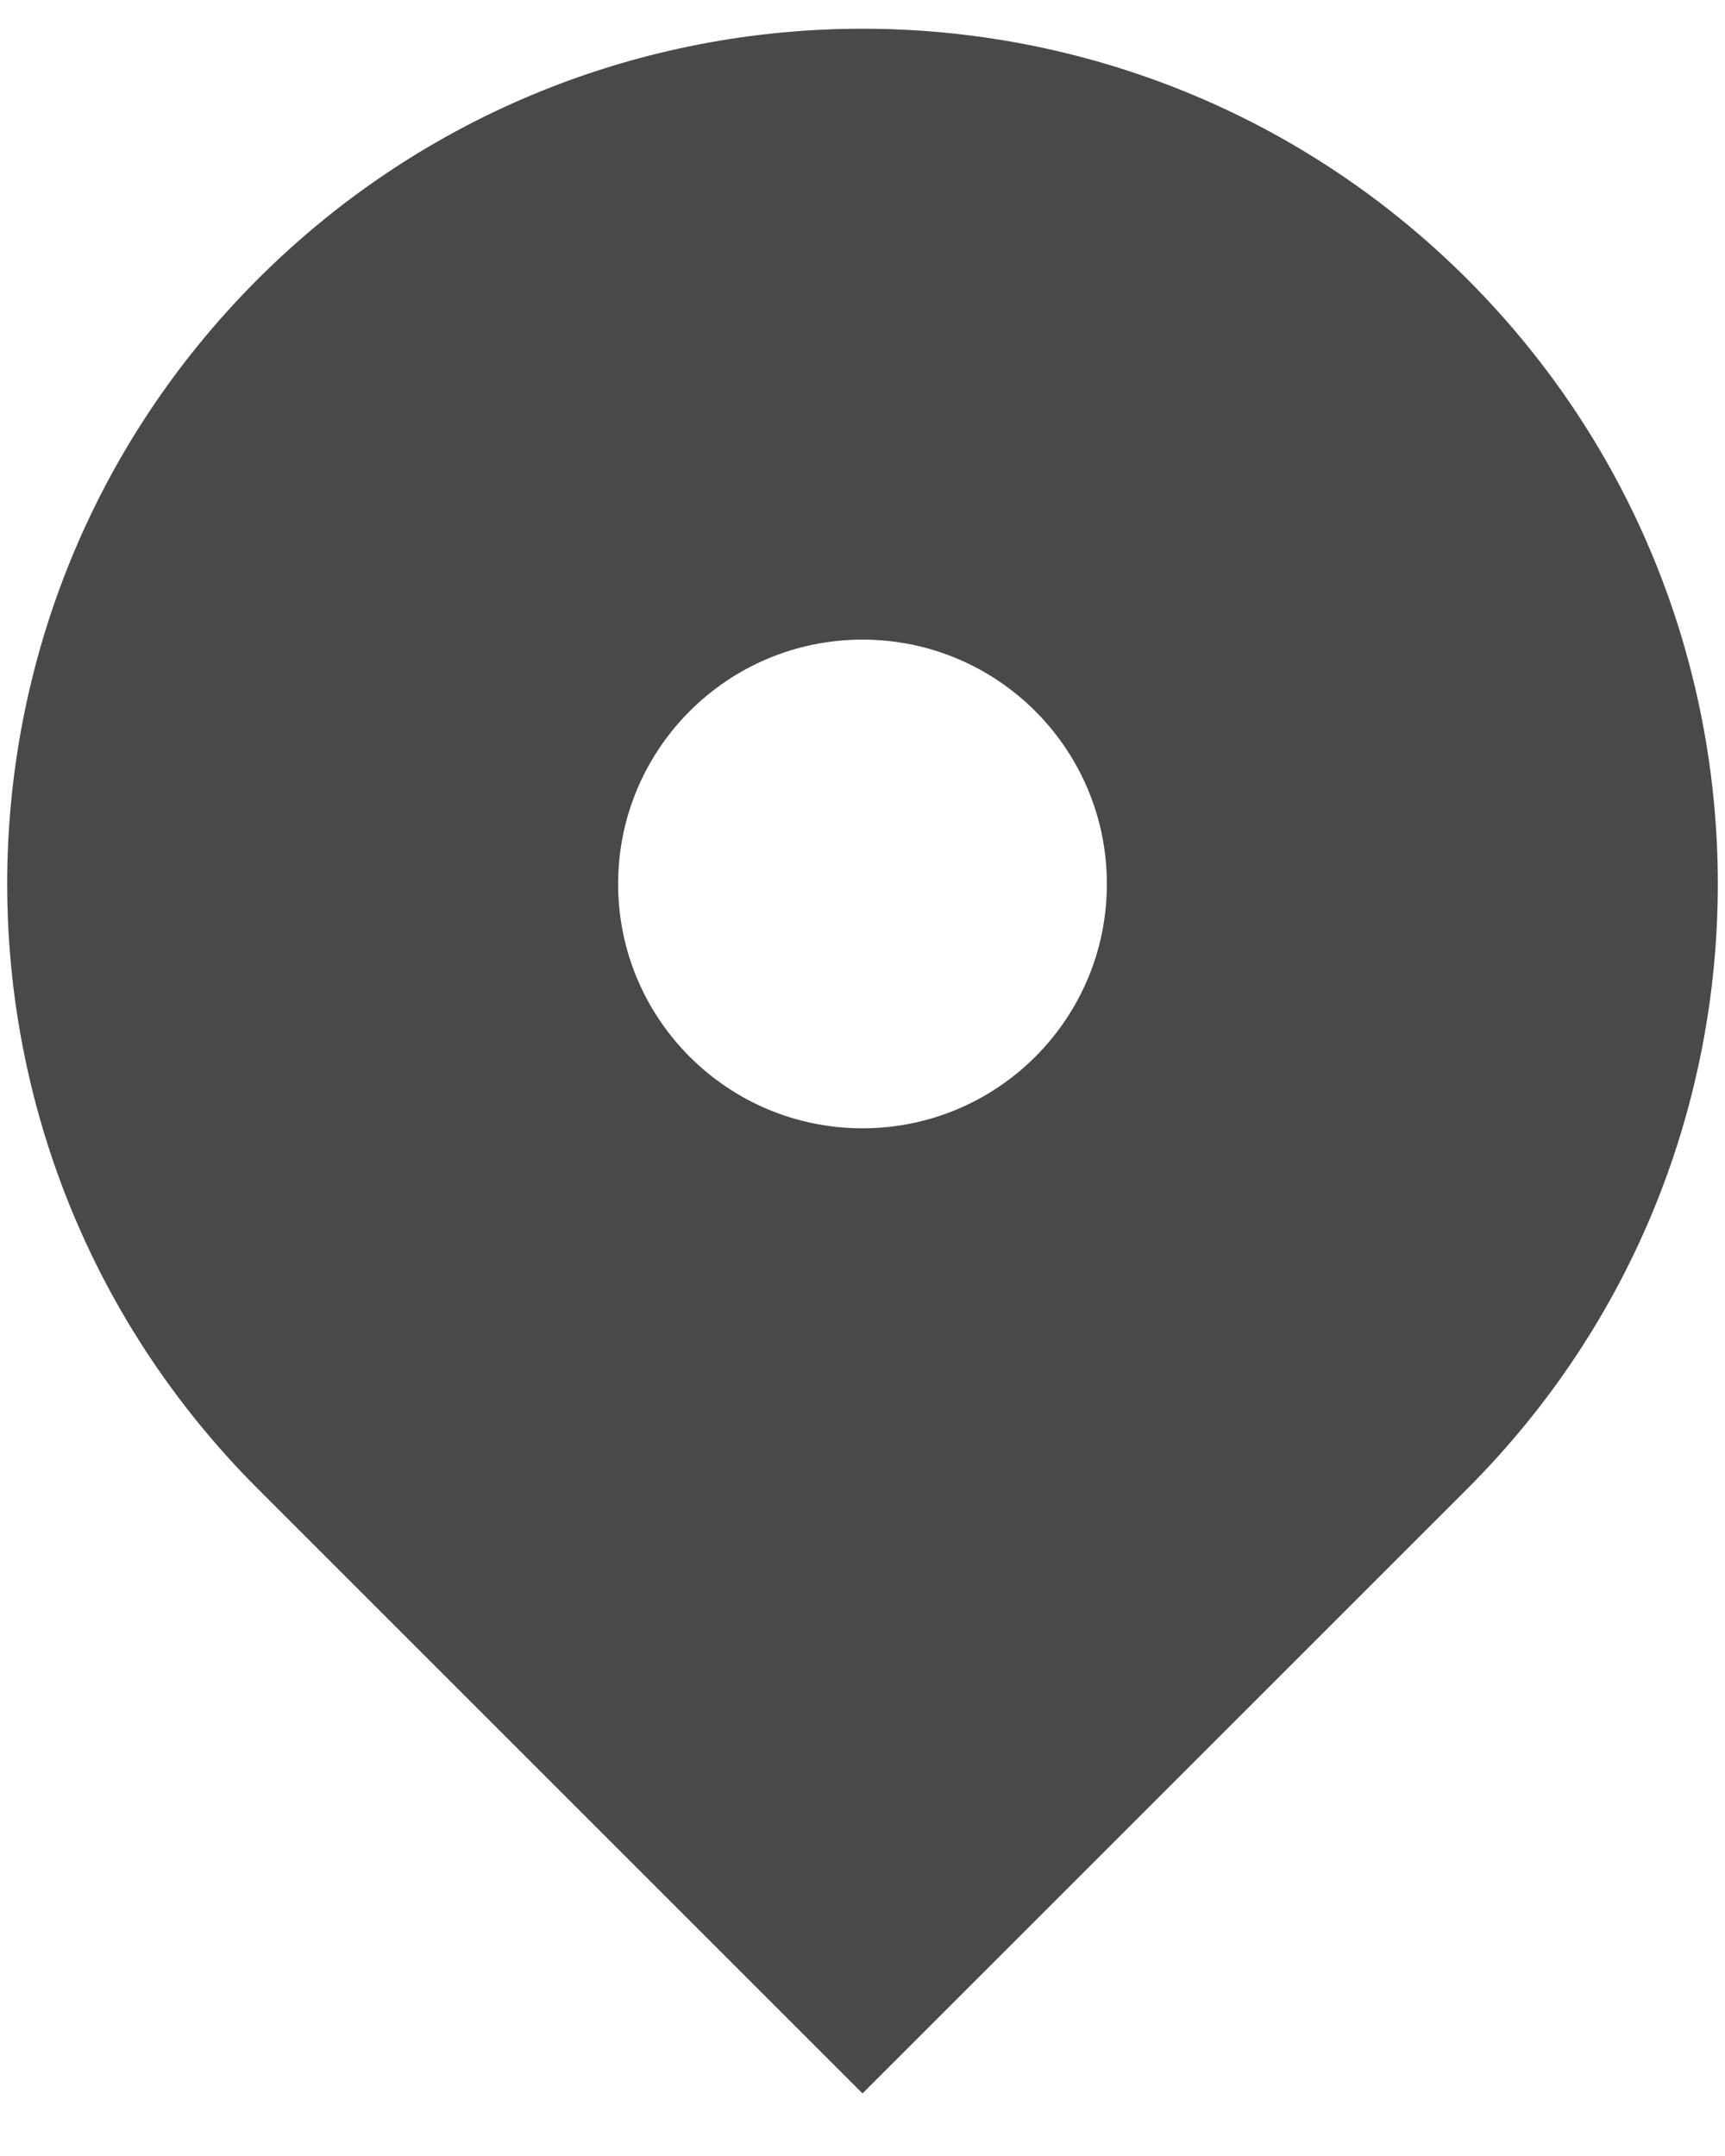 <svg width="24" height="30" viewBox="0 0 24 30" fill="none" xmlns="http://www.w3.org/2000/svg">
<path fill-rule="evenodd" clip-rule="evenodd" d="M3.586 3.885C8.233 -0.762 15.767 -0.762 20.415 3.885C25.062 8.533 25.062 16.067 20.415 20.715L12 29.129L3.586 20.715C-1.062 16.067 -1.062 8.533 3.586 3.885ZM12 15.7C13.878 15.7 15.4 14.178 15.4 12.3C15.4 10.422 13.878 8.9 12 8.9C10.122 8.9 8.6 10.422 8.6 12.3C8.6 14.178 10.122 15.7 12 15.7Z" fill="#494949"/>
</svg>
